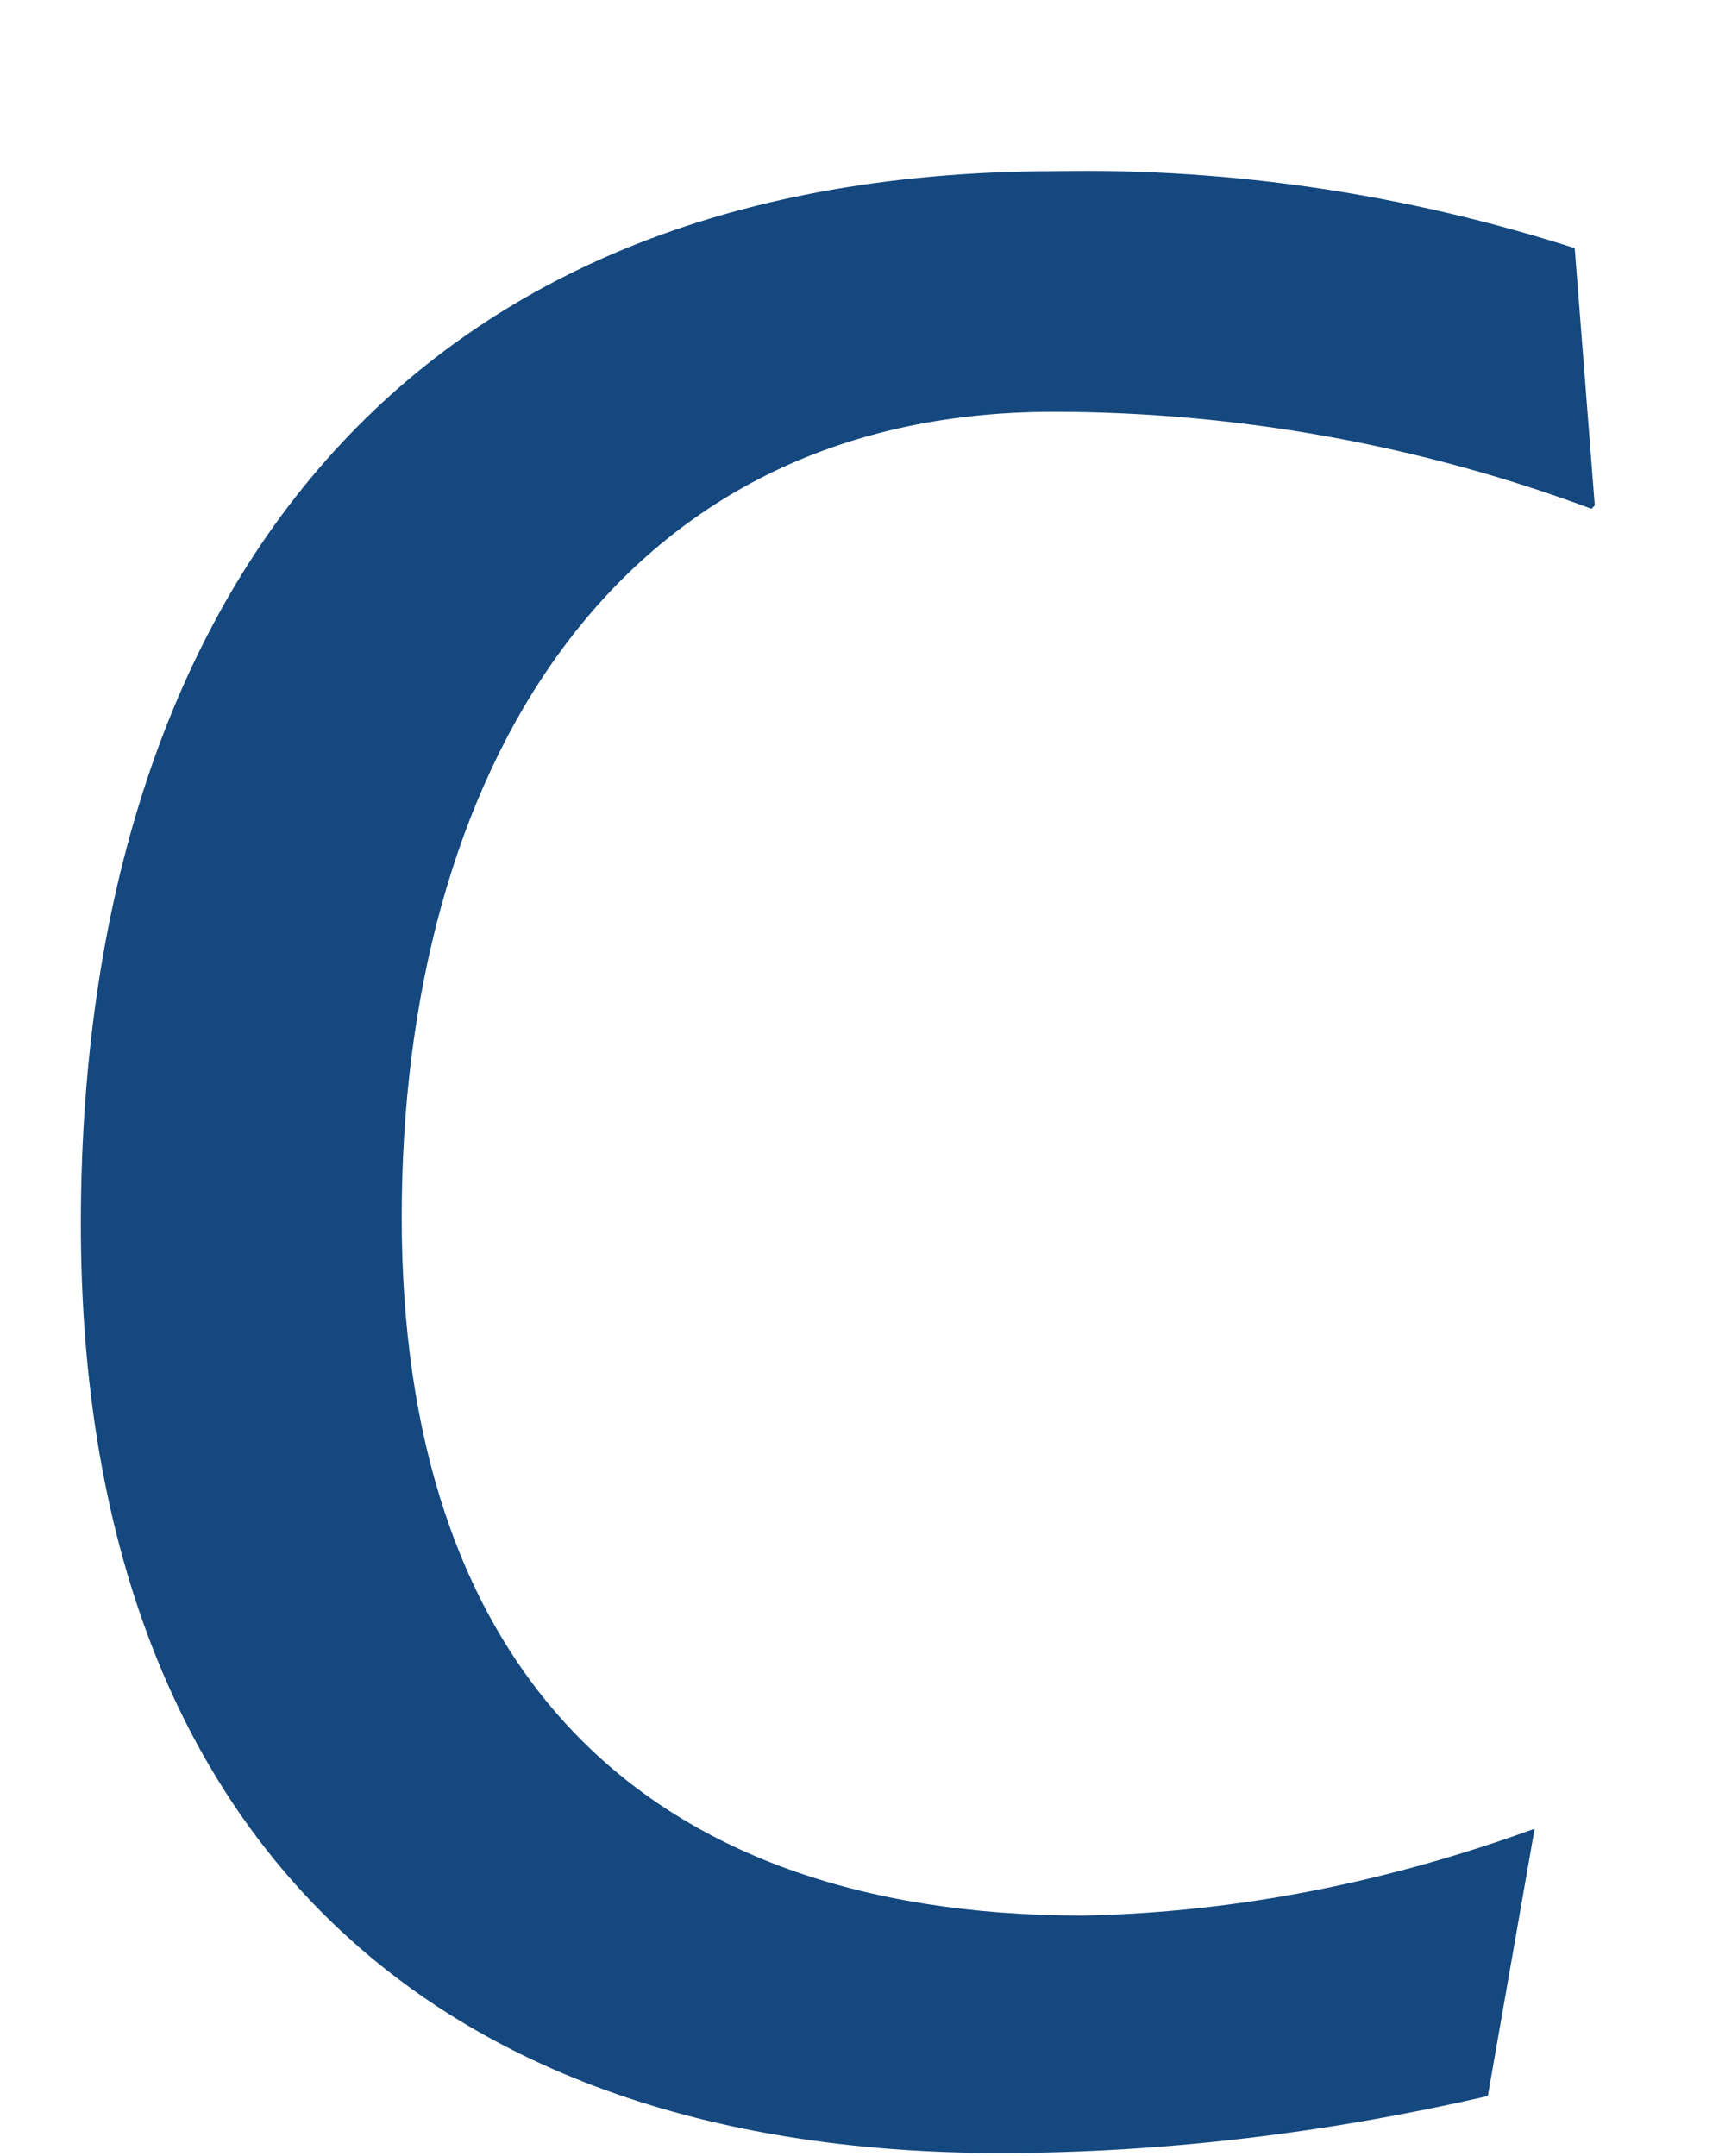 <?xml version="1.0" encoding="UTF-8" standalone="no"?><svg width='8' height='10' viewBox='0 0 8 10' fill='none' xmlns='http://www.w3.org/2000/svg'>
<path d='M7.381 2.36C6.59 2.065 5.738 1.91 4.885 1.91C2.839 1.91 1.863 3.6 1.863 5.646C1.863 7.692 2.932 8.885 5.025 8.885C5.738 8.87 6.435 8.73 7.117 8.482L6.9 9.722C6.156 9.893 5.397 9.986 4.637 9.986C1.878 9.986 0.375 8.389 0.375 5.677C0.375 2.964 1.708 0.794 4.901 0.794C5.722 0.779 6.528 0.903 7.303 1.151L7.396 2.344L7.381 2.36Z' fill='#14487E'/>
</svg>
